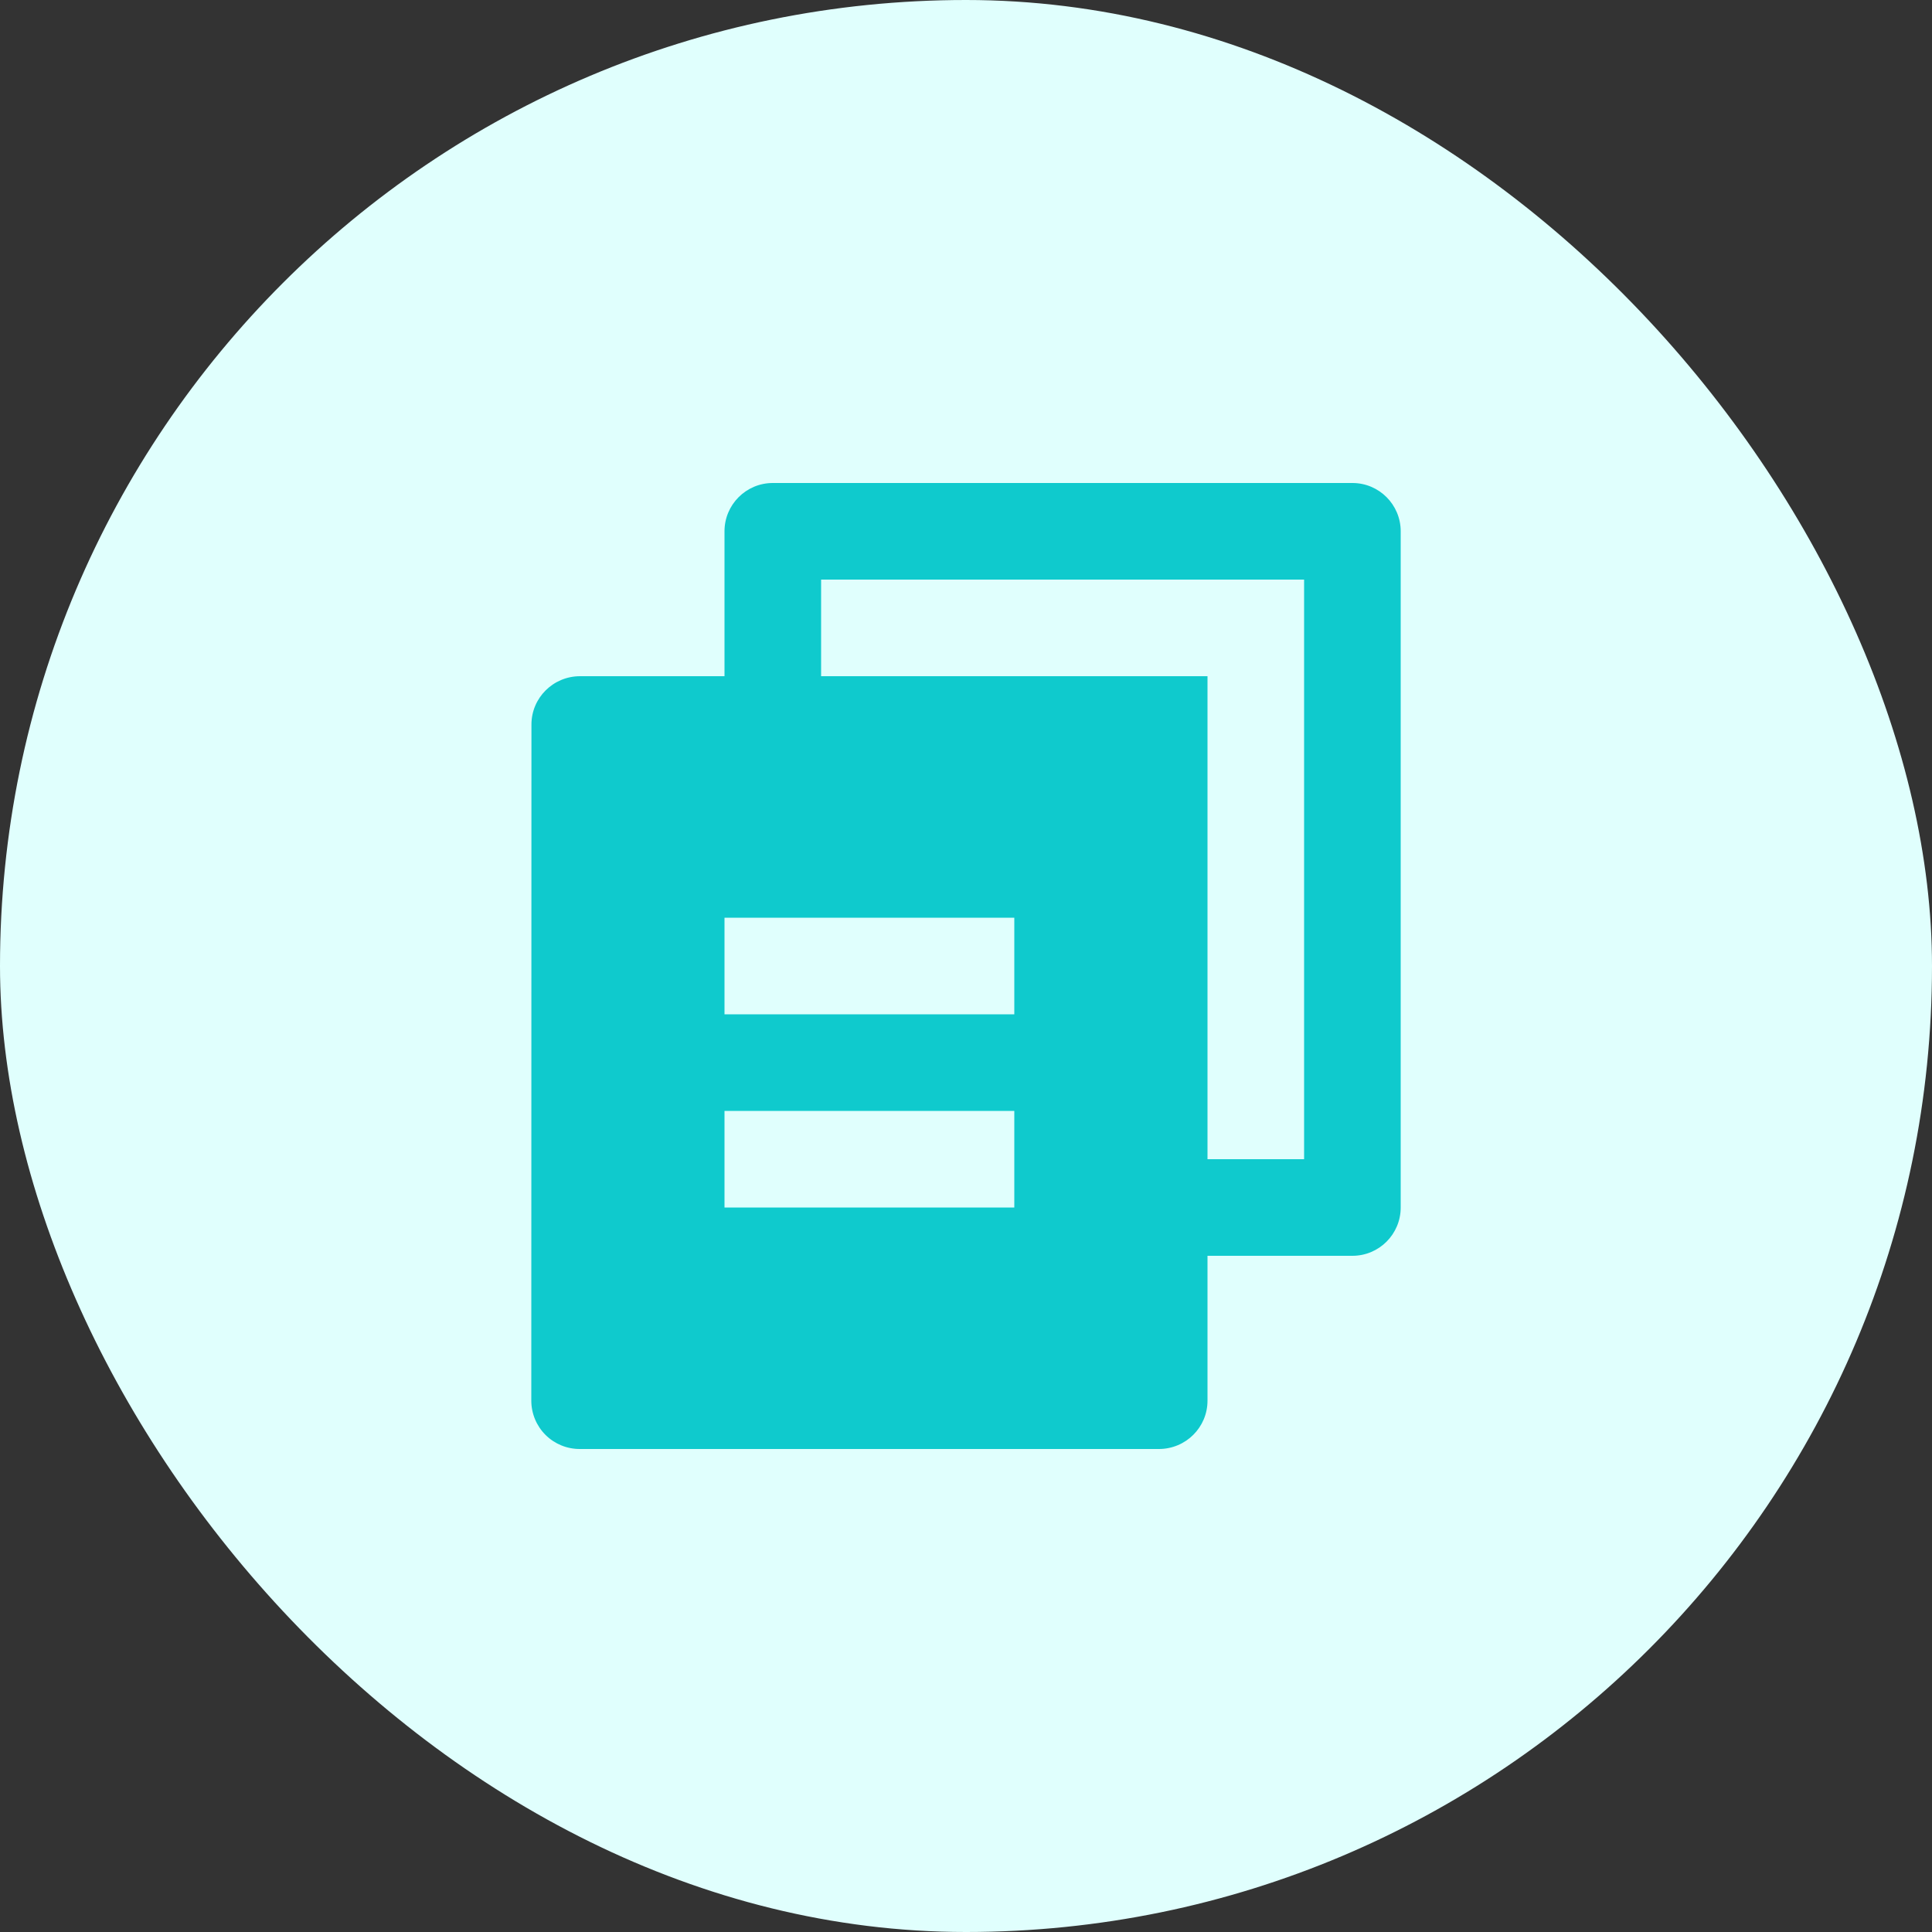 <?xml version="1.0" encoding="UTF-8"?>
<svg width="80px" height="80px" viewBox="0 0 80 80" version="1.1" xmlns="http://www.w3.org/2000/svg" xmlns:xlink="http://www.w3.org/1999/xlink">
    <rect x="0" y="0" width="80" height="80" fill="#333333" stroke="none"/>
    <title>提成规则</title>
    <g id="代理模式" stroke="none" stroke-width="1" fill="none" fill-rule="evenodd">
        <g id="个人中心-代理模式（2选一）" transform="translate(-571, -676)">
            <g id="编组-3" transform="translate(563, 676)">
                <g id="提成规则" transform="translate(8, 0)">
                    <rect id="矩形" fill="#E0FFFD" x="0" y="0" width="80" height="80" rx="40"></rect>
                    <g id="编组" transform="translate(16, 16)">
                        <polygon id="路径" points="0 0 48 0 48 48 0 48"></polygon>
                        <path d="M14,12 L14,6 C14,4.895 14.895,4 16,4 L40,4 C41.105,4 42,4.895 42,6 L42,34 C42,35.105 41.105,36 40,36 L34,36 L34,42 C34,43.104 33.1,44 31.986,44 L8.014,44 C7.481,44.003 6.969,43.794 6.591,43.419 C6.213,43.043 6.001,42.533 6,42 L6.006,14 C6.006,12.896 6.906,12 8.02,12 L14,12 Z M18,12 L34,12 L34,32 L38,32 L38,8 L18,8 L18,12 Z M14,22 L14,26 L26,26 L26,22 L14,22 Z M14,30 L14,34 L26,34 L26,30 L14,30 Z" id="形状" fill="#0FCACD" fill-rule="nonzero"></path>
                    </g>
                </g>
            </g>
        </g>
    </g>
</svg>